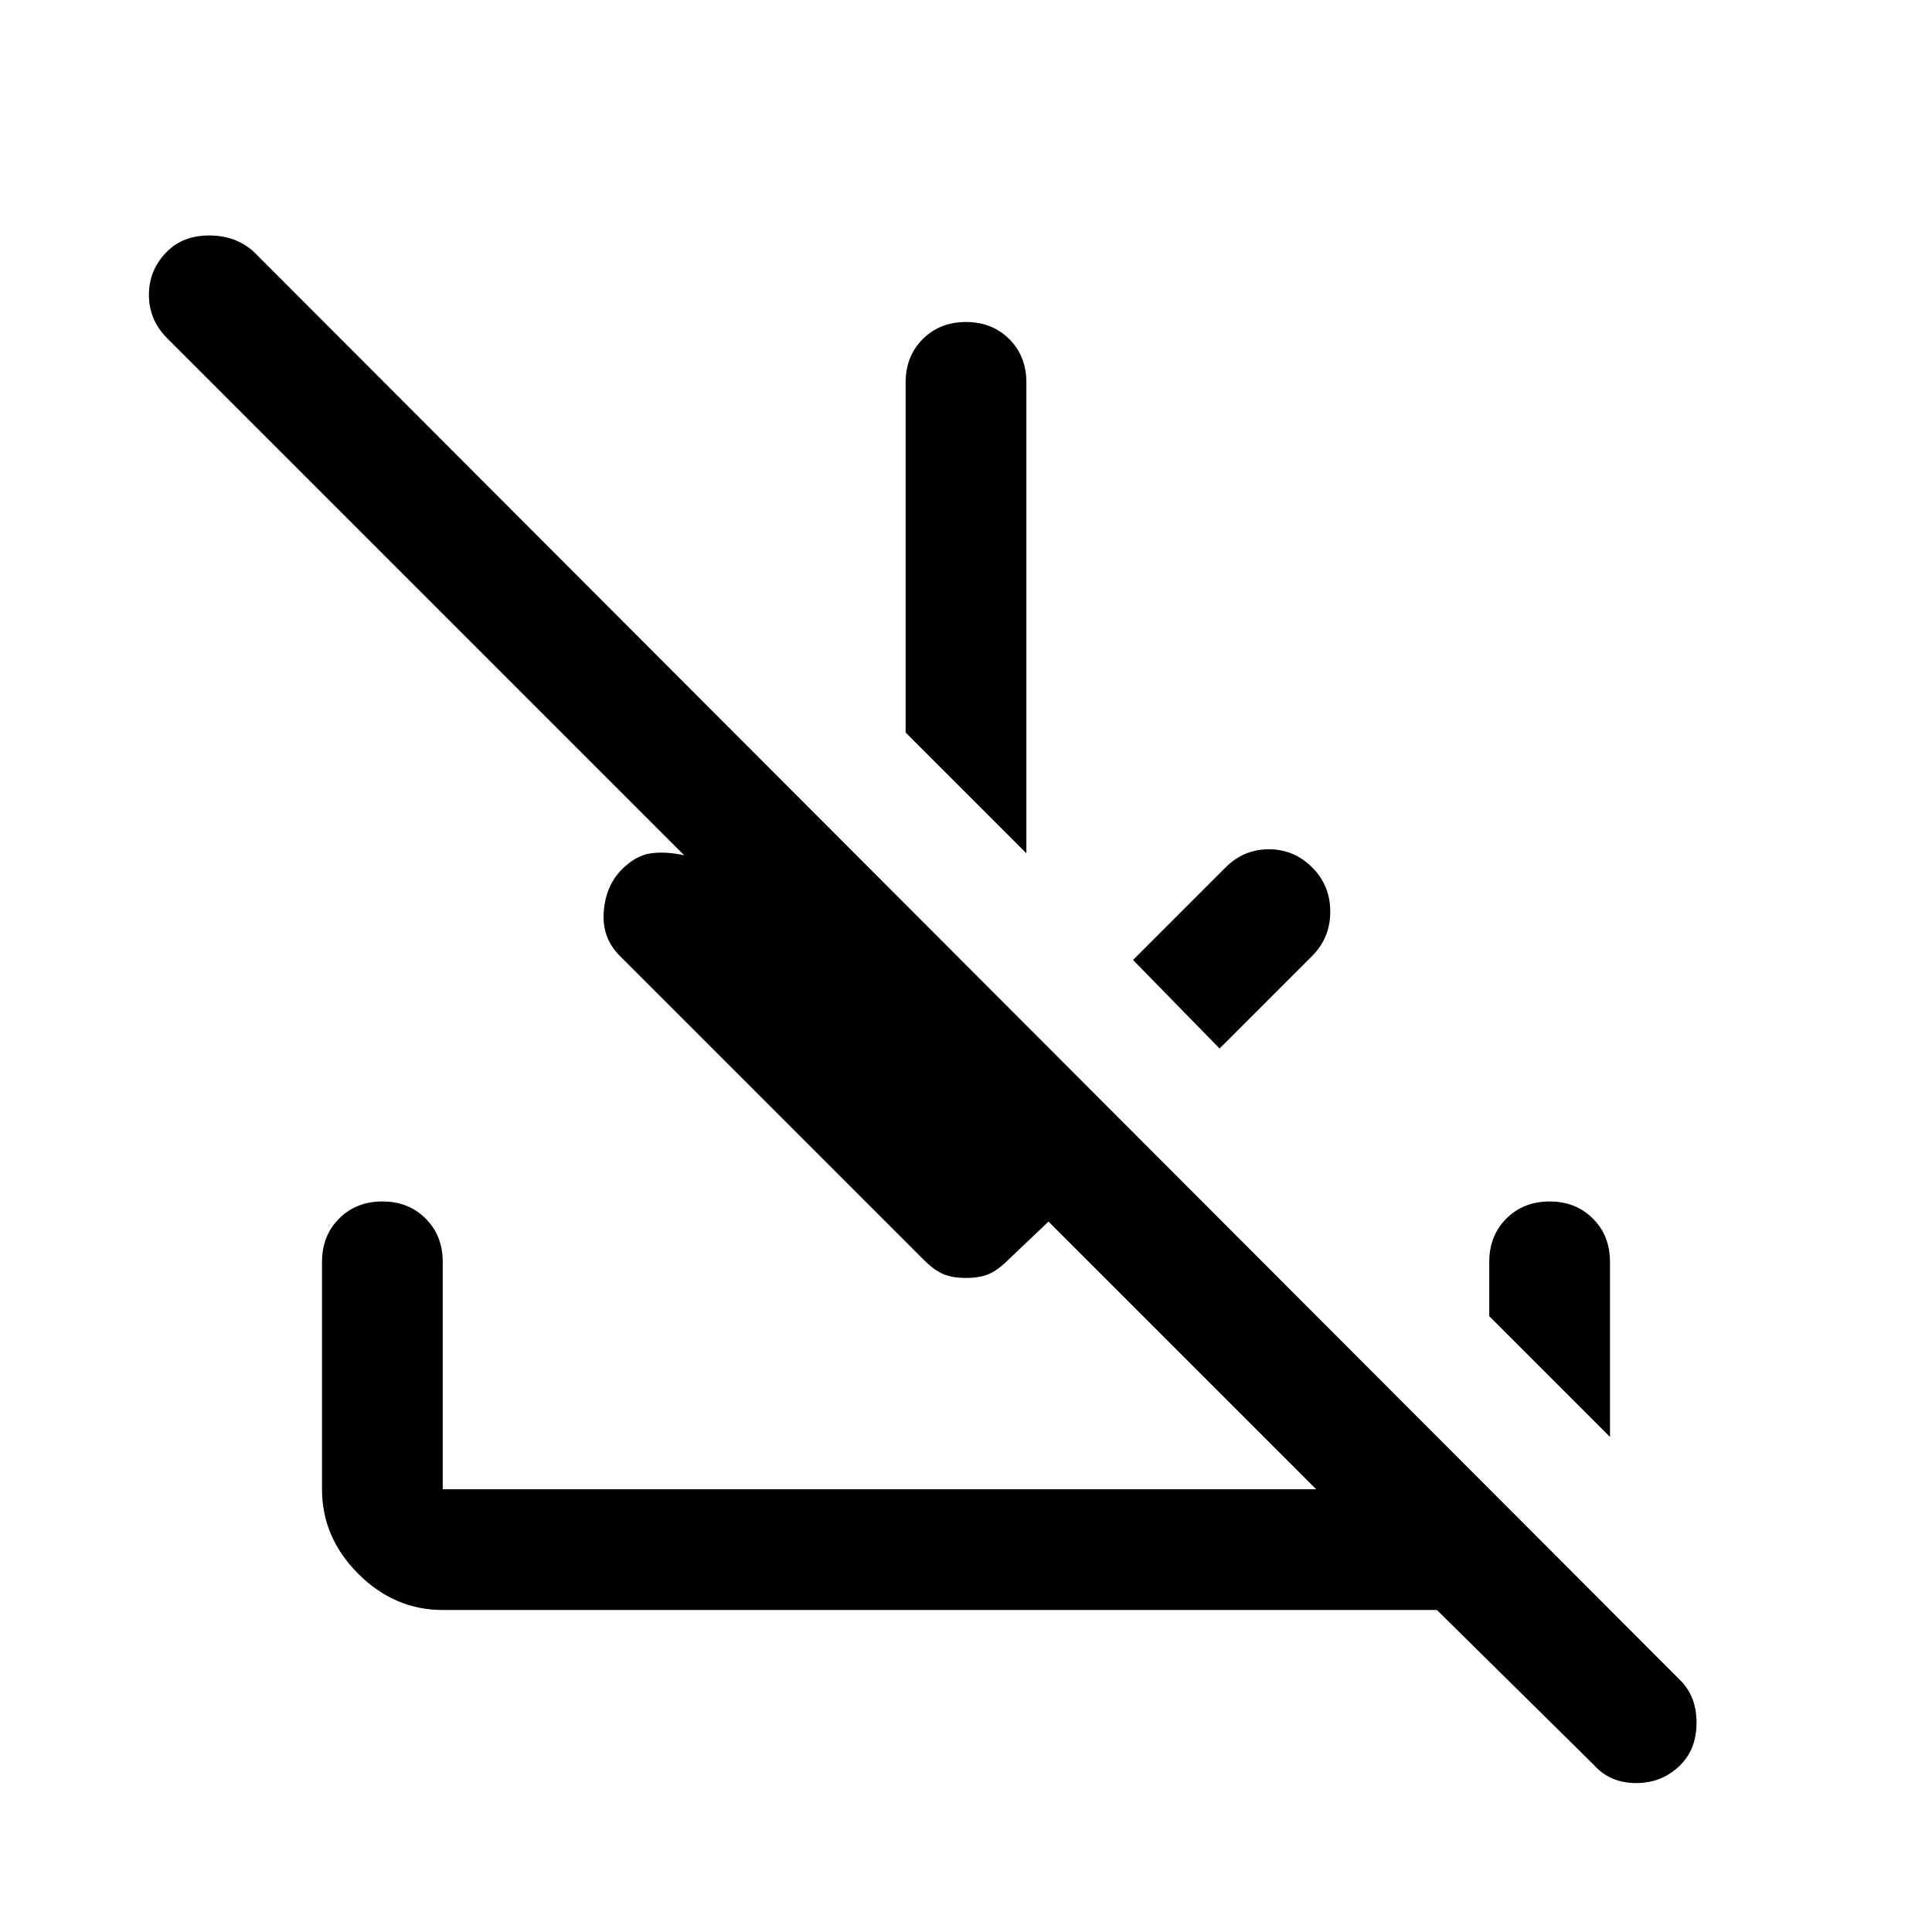 <svg xmlns="http://www.w3.org/2000/svg" height="48" width="48"><path d="M39.6 43.85 35.7 40H11q-1.2 0-2.1-.9Q8 38.2 8 37v-5.65q0-.65.425-1.075.425-.425 1.075-.425.65 0 1.075.425Q11 30.7 11 31.35V37h21.7l-6.65-6.65-1 .95q-.25.25-.475.35-.225.1-.575.1t-.575-.1q-.225-.1-.475-.35l-7.55-7.55q-.45-.45-.4-1.1.05-.65.45-1.05.35-.35.725-.4.375-.05.825.05L4.15 8.4q-.45-.45-.45-1.075t.45-1.075q.4-.4 1.05-.4t1.1.4l35.45 35.5q.4.4.4 1.05t-.4 1.05q-.45.45-1.1.45-.65 0-1.05-.45Zm.4-8.15-3-3v-1.35q0-.65.425-1.075.425-.425 1.075-.425.65 0 1.075.425Q40 30.7 40 31.35Zm-9.7-9.65-2.15-2.2 2.3-2.3q.45-.45 1.075-.45t1.075.45q.45.45.45 1.1 0 .65-.45 1.1Zm-4.8-4.85-3-3V9.5q0-.65.425-1.075Q23.35 8 24 8q.65 0 1.075.425.425.425.425 1.075Z"/></svg>